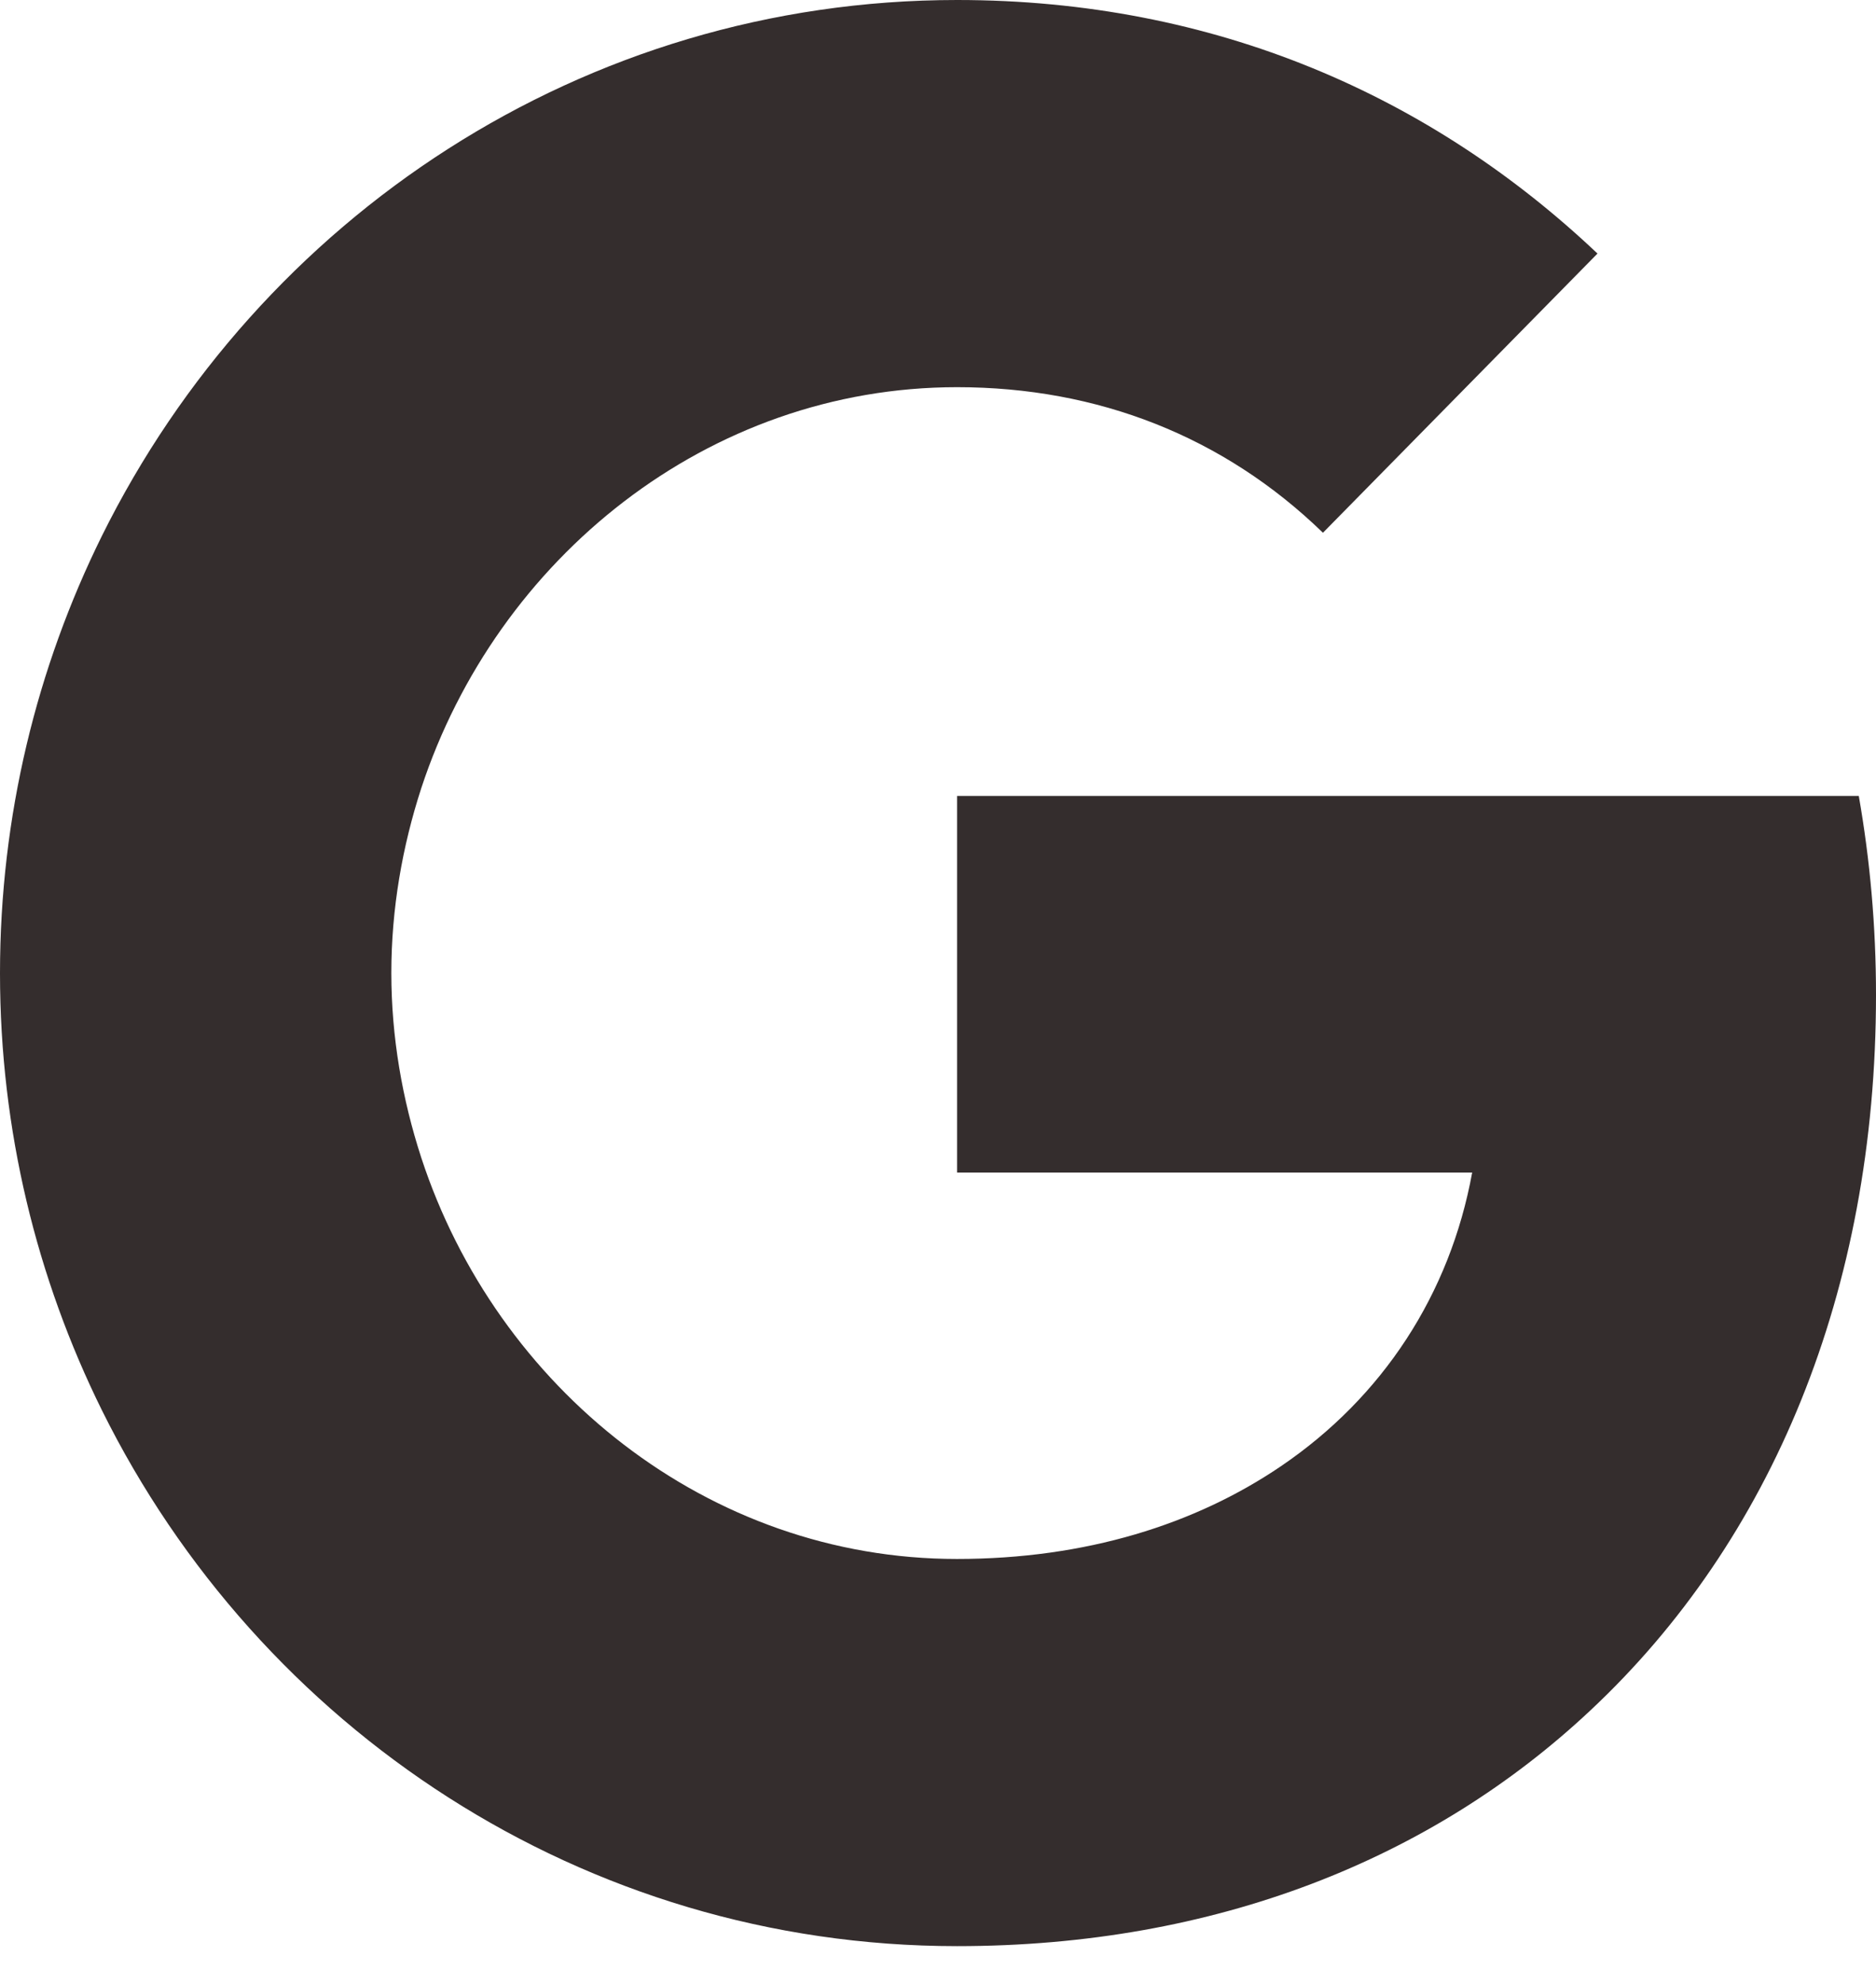<svg width="35" height="37" viewBox="0 0 35 37" fill="none" xmlns="http://www.w3.org/2000/svg">
<path d="M34.679 14.845H17.856V21.868H27.466C27.052 24.138 25.795 26.058 23.9 27.344C22.298 28.432 20.254 29.075 17.852 29.075C13.2 29.075 9.266 25.883 7.86 21.593C7.506 20.506 7.301 19.342 7.301 18.146C7.301 16.949 7.506 15.786 7.86 14.698C9.27 10.414 13.205 7.221 17.856 7.221C20.478 7.221 22.829 8.139 24.682 9.936L29.804 4.729C26.707 1.797 22.671 0 17.856 0C10.877 0 4.838 4.067 1.9 9.997C0.689 12.447 0 15.218 0 18.151C0 21.083 0.689 23.849 1.9 26.299C4.838 32.229 10.877 36.296 17.856 36.296C22.68 36.296 26.721 34.669 29.673 31.898C33.049 28.739 35 24.086 35 18.557C35 17.271 34.888 16.037 34.679 14.845Z" fill="#342D2D"/>
</svg>
